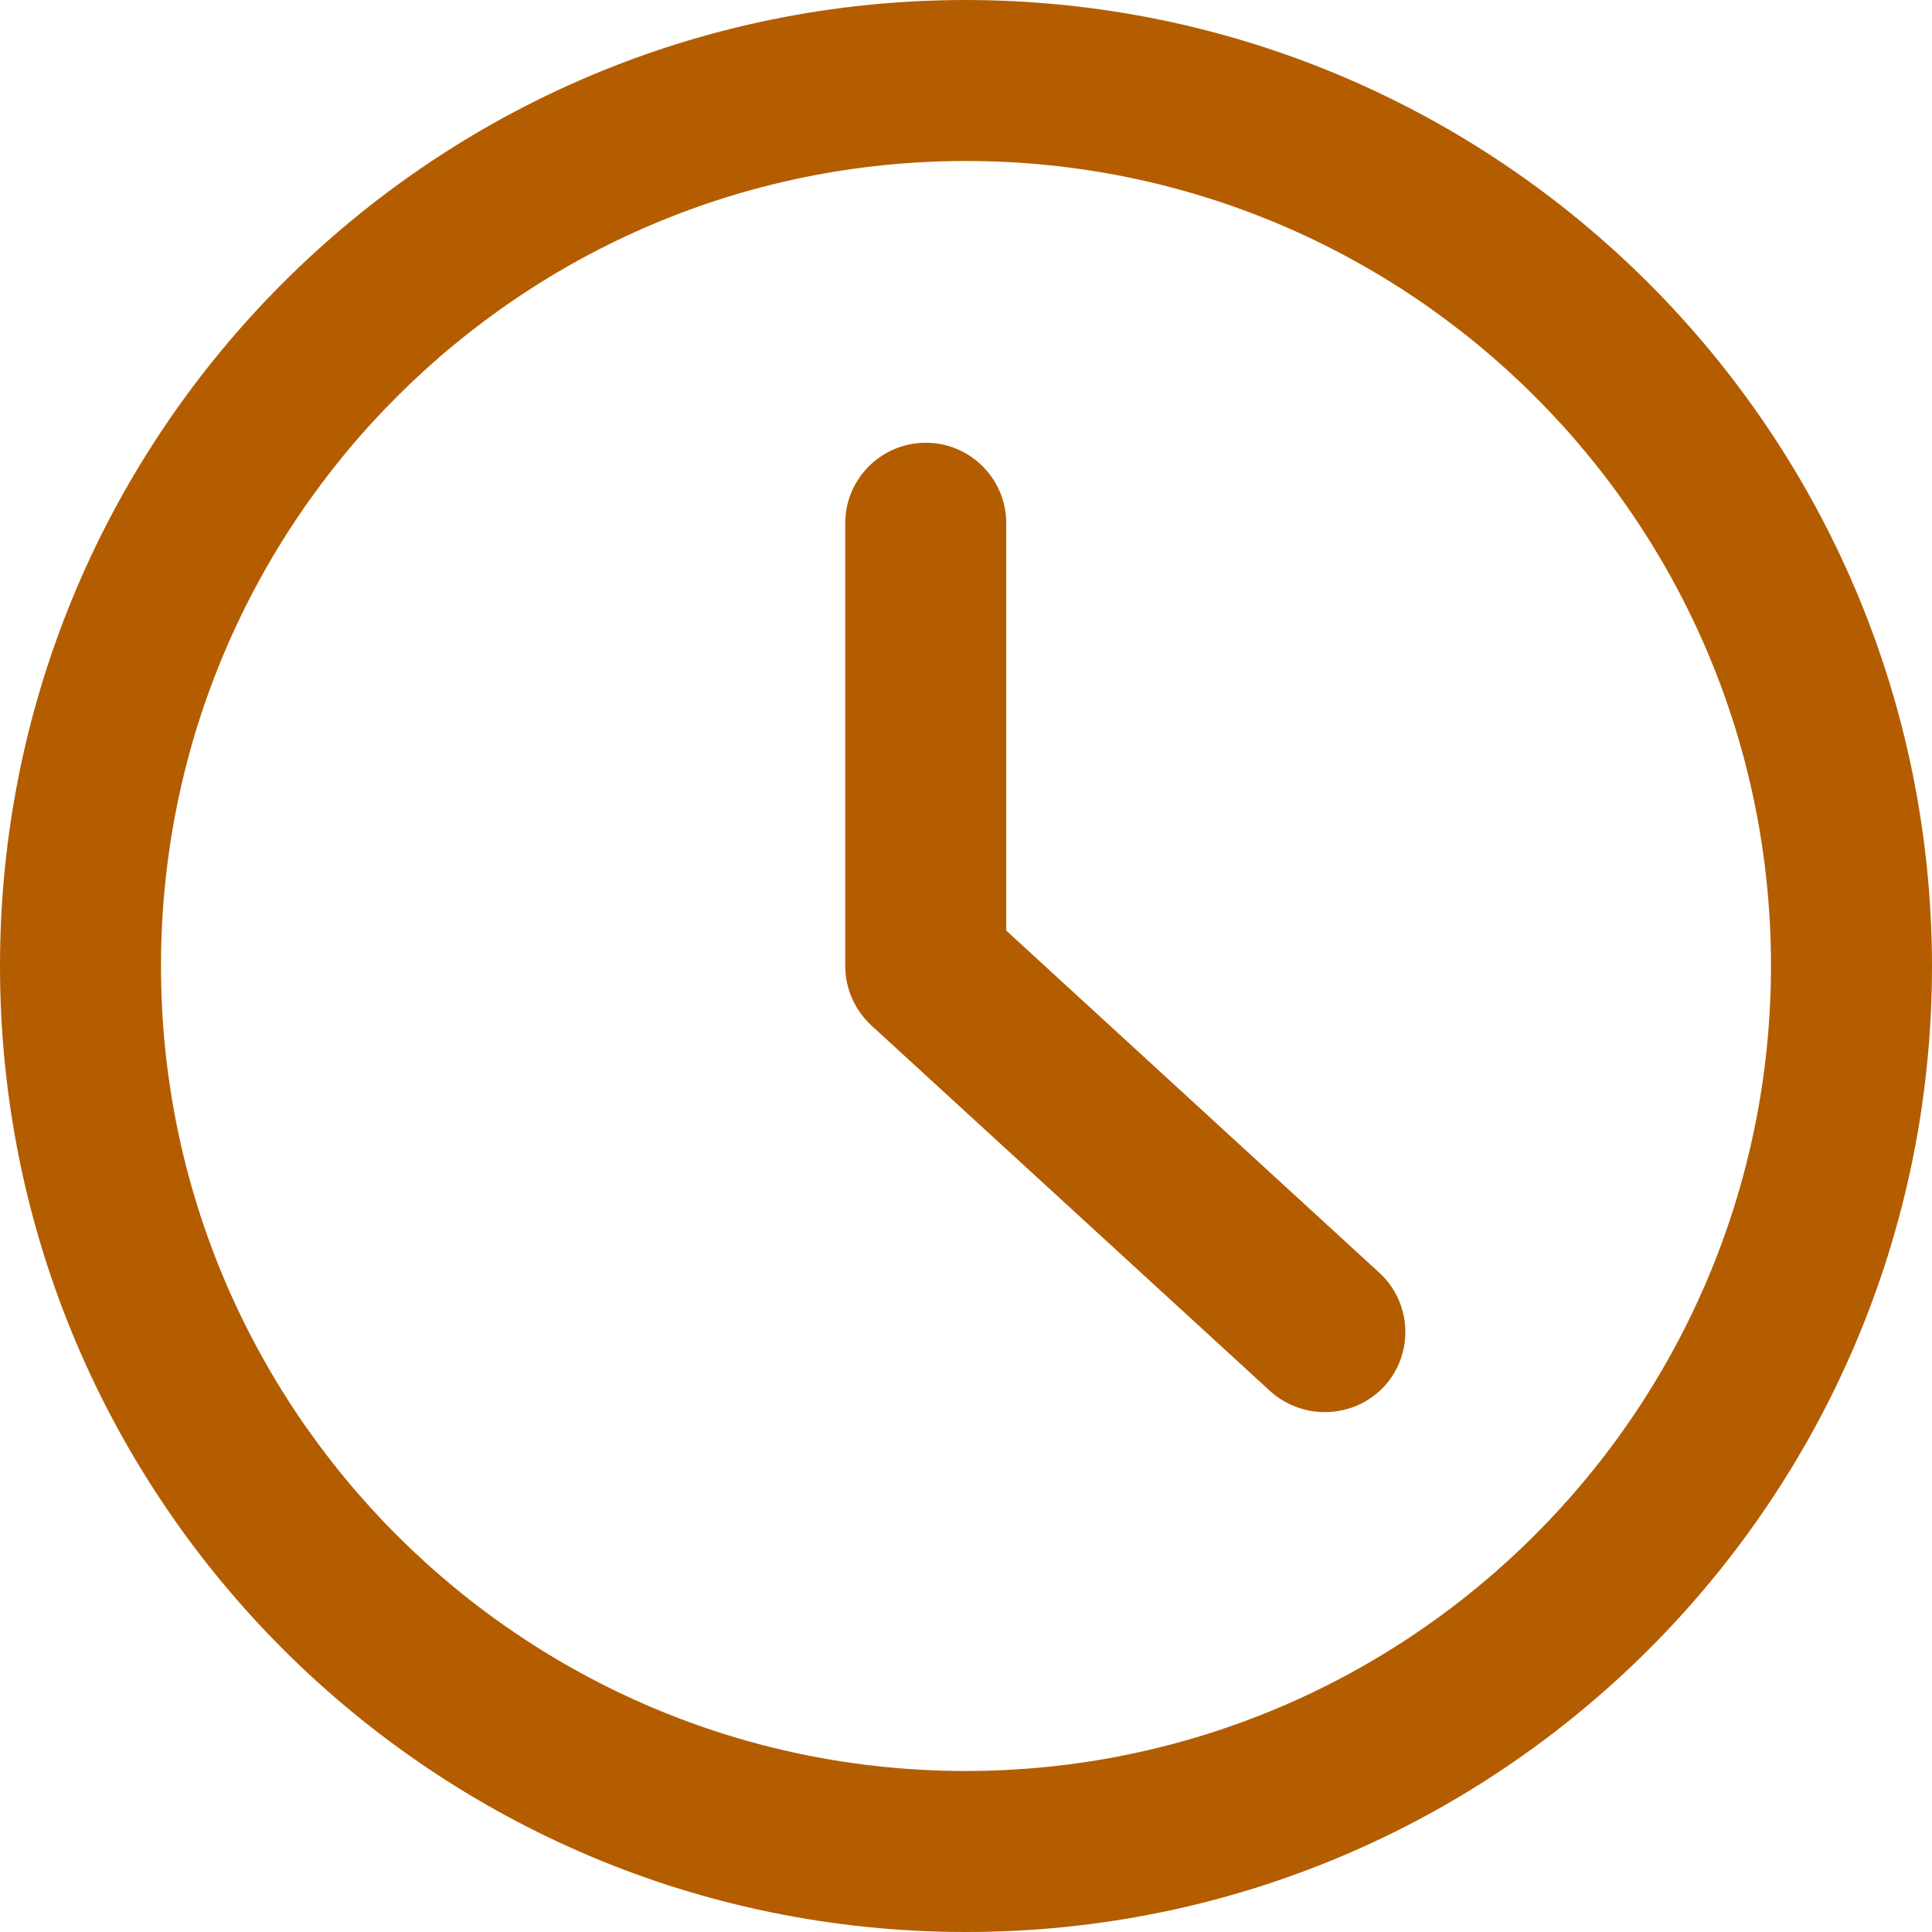 <svg width="12" height="12" viewBox="0 0 12 12" fill="none" xmlns="http://www.w3.org/2000/svg">
<path fill-rule="evenodd" clip-rule="evenodd" d="M6 0C2.686 0 0 2.686 0 6C0 9.314 2.686 12 6 12C9.314 12 12 9.314 12 6C11.996 2.688 9.312 0.004 6 0ZM6 11C3.239 11 1 8.761 1 6C1 3.239 3.239 1 6 1C8.761 1 11 3.239 11 6C10.997 8.76 8.76 10.997 6 11ZM6.25 5.78L8.567 7.905C8.77 8.091 8.784 8.407 8.598 8.611C8.41 8.812 8.096 8.825 7.891 8.642L5.412 6.369C5.309 6.274 5.25 6.14 5.25 6V3.25C5.25 2.974 5.474 2.75 5.75 2.75C6.026 2.75 6.25 2.974 6.25 3.25V5.78Z" fill="#B35D00"/>
</svg>
